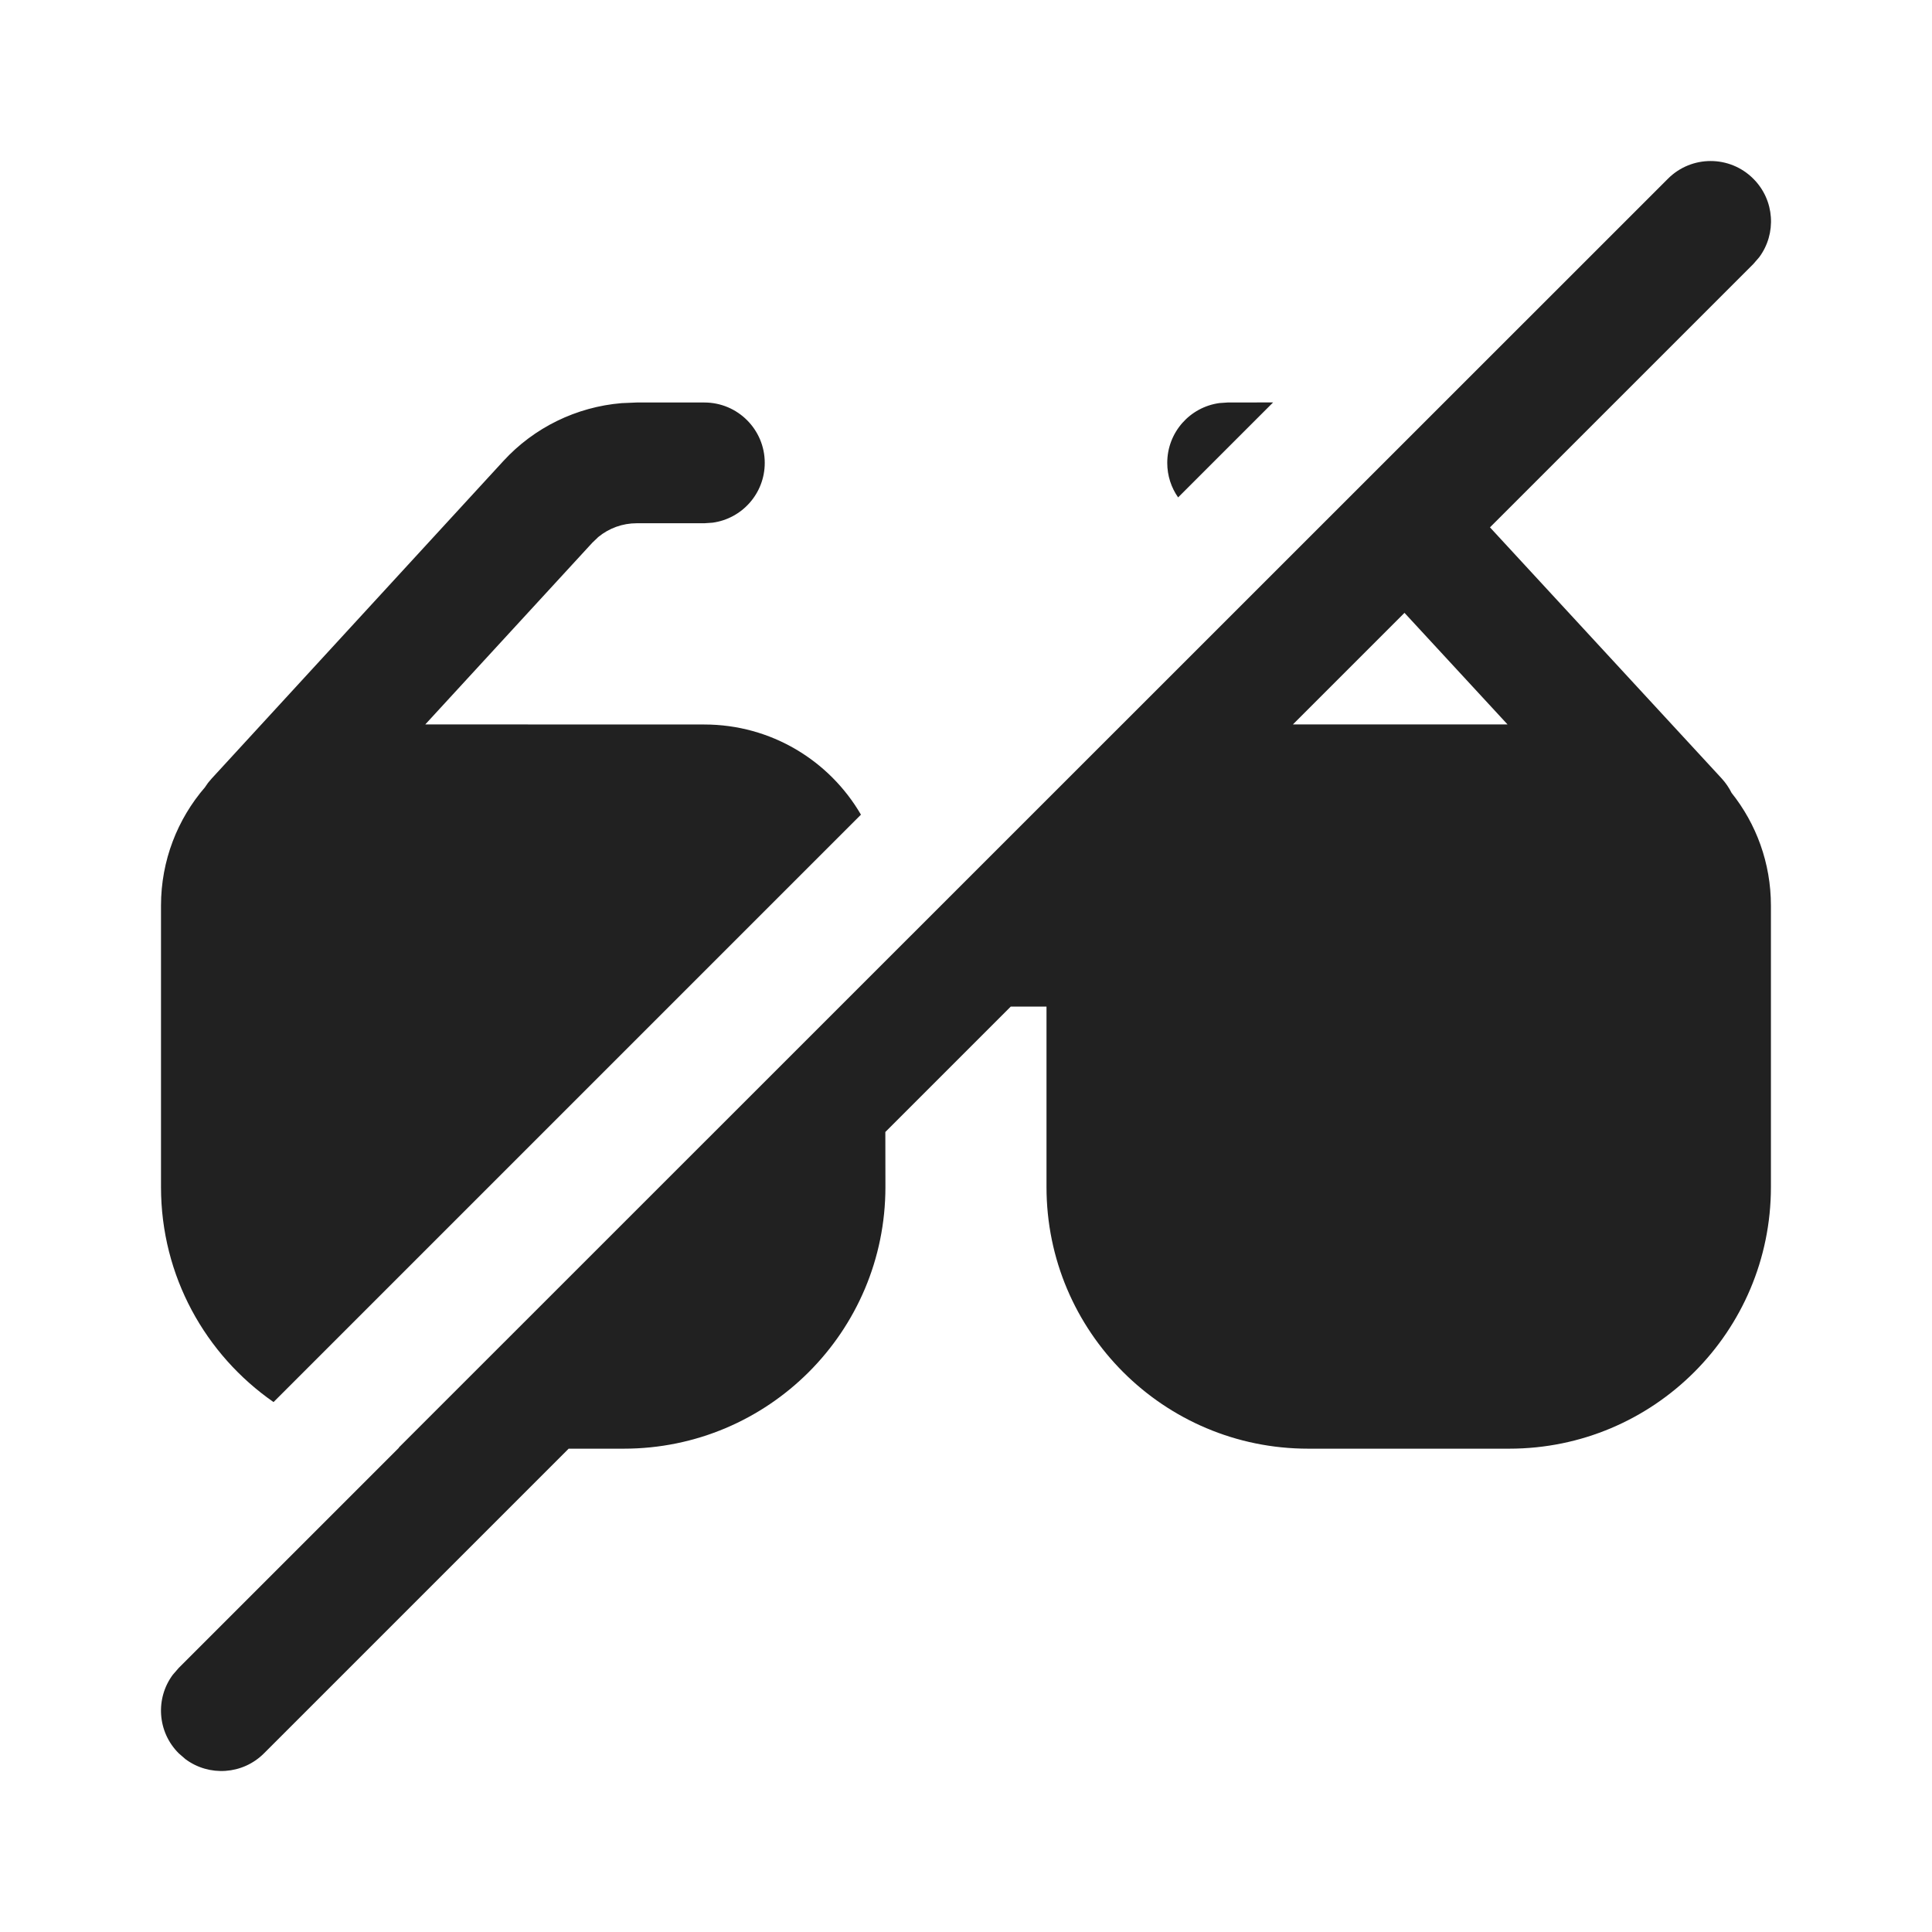 <?xml version="1.0" encoding="UTF-8"?>
<svg width="24px" height="24px" viewBox="0 0 24 24" version="1.1" xmlns="http://www.w3.org/2000/svg" xmlns:xlink="http://www.w3.org/1999/xlink">
    <!-- Generator: Sketch 59.1 (86144) - https://sketch.com -->
    <title>ic_fluent_mark_unread_24_filled</title>
    <desc>Created with Sketch.</desc>
    <g id="🔍-Product-Icons" stroke="none" stroke-width="1" fill="none" fill-rule="evenodd">
        <g id="ic_fluent_mark_unread_24_filled" fill="#212121" fill-rule="nonzero">
            <path d="M21.78,2.22 C22.047,2.486 22.071,2.903 21.853,3.196 L21.78,3.28 L18.509,6.551 L21.388,9.671 C21.438,9.726 21.479,9.786 21.51,9.849 C21.816,10.233 21.999,10.72 21.999,11.25 L21.999,14.746 C21.999,16.541 20.544,17.996 18.749,17.996 L16.25,17.996 C14.455,17.996 13,16.541 13,14.746 L13,12.504 L12.556,12.504 L10.998,14.062 L10.999,14.746 C10.999,16.541 9.544,17.996 7.749,17.996 L7.064,17.996 L3.28,21.78 C3.014,22.047 2.597,22.071 2.304,21.853 L2.22,21.78 C1.953,21.514 1.929,21.097 2.147,20.804 L2.22,20.72 L4.957,17.983 L4.953,17.983 L20.72,2.22 C21.013,1.927 21.487,1.927 21.78,2.22 Z M8.75,5 C9.164,5 9.5,5.336 9.5,5.75 C9.5,6.13 9.218,6.443 8.852,6.493 L8.75,6.5 L7.909,6.5 C7.734,6.5 7.566,6.561 7.432,6.671 L7.357,6.743 L5.283,8.999 L8.749,9 C9.58,9 10.305,9.45 10.695,10.12 L3.398,17.417 C2.553,16.83 2,15.853 2,14.746 L2,11.25 C2,10.688 2.206,10.174 2.546,9.78 L2.584,9.725 L2.628,9.673 L6.252,5.728 C6.635,5.31 7.161,5.055 7.721,5.008 L7.909,5 L8.75,5 Z M17.447,7.613 L16.061,8.999 L18.727,8.999 L17.447,7.613 Z M15.815,4.999 L14.635,6.179 C14.55,6.058 14.5,5.91 14.5,5.75 C14.5,5.37 14.782,5.057 15.148,5.007 L15.25,5 L15.815,4.999 Z" id="🎨-Color"></path>
        </g>
    </g>
</svg>